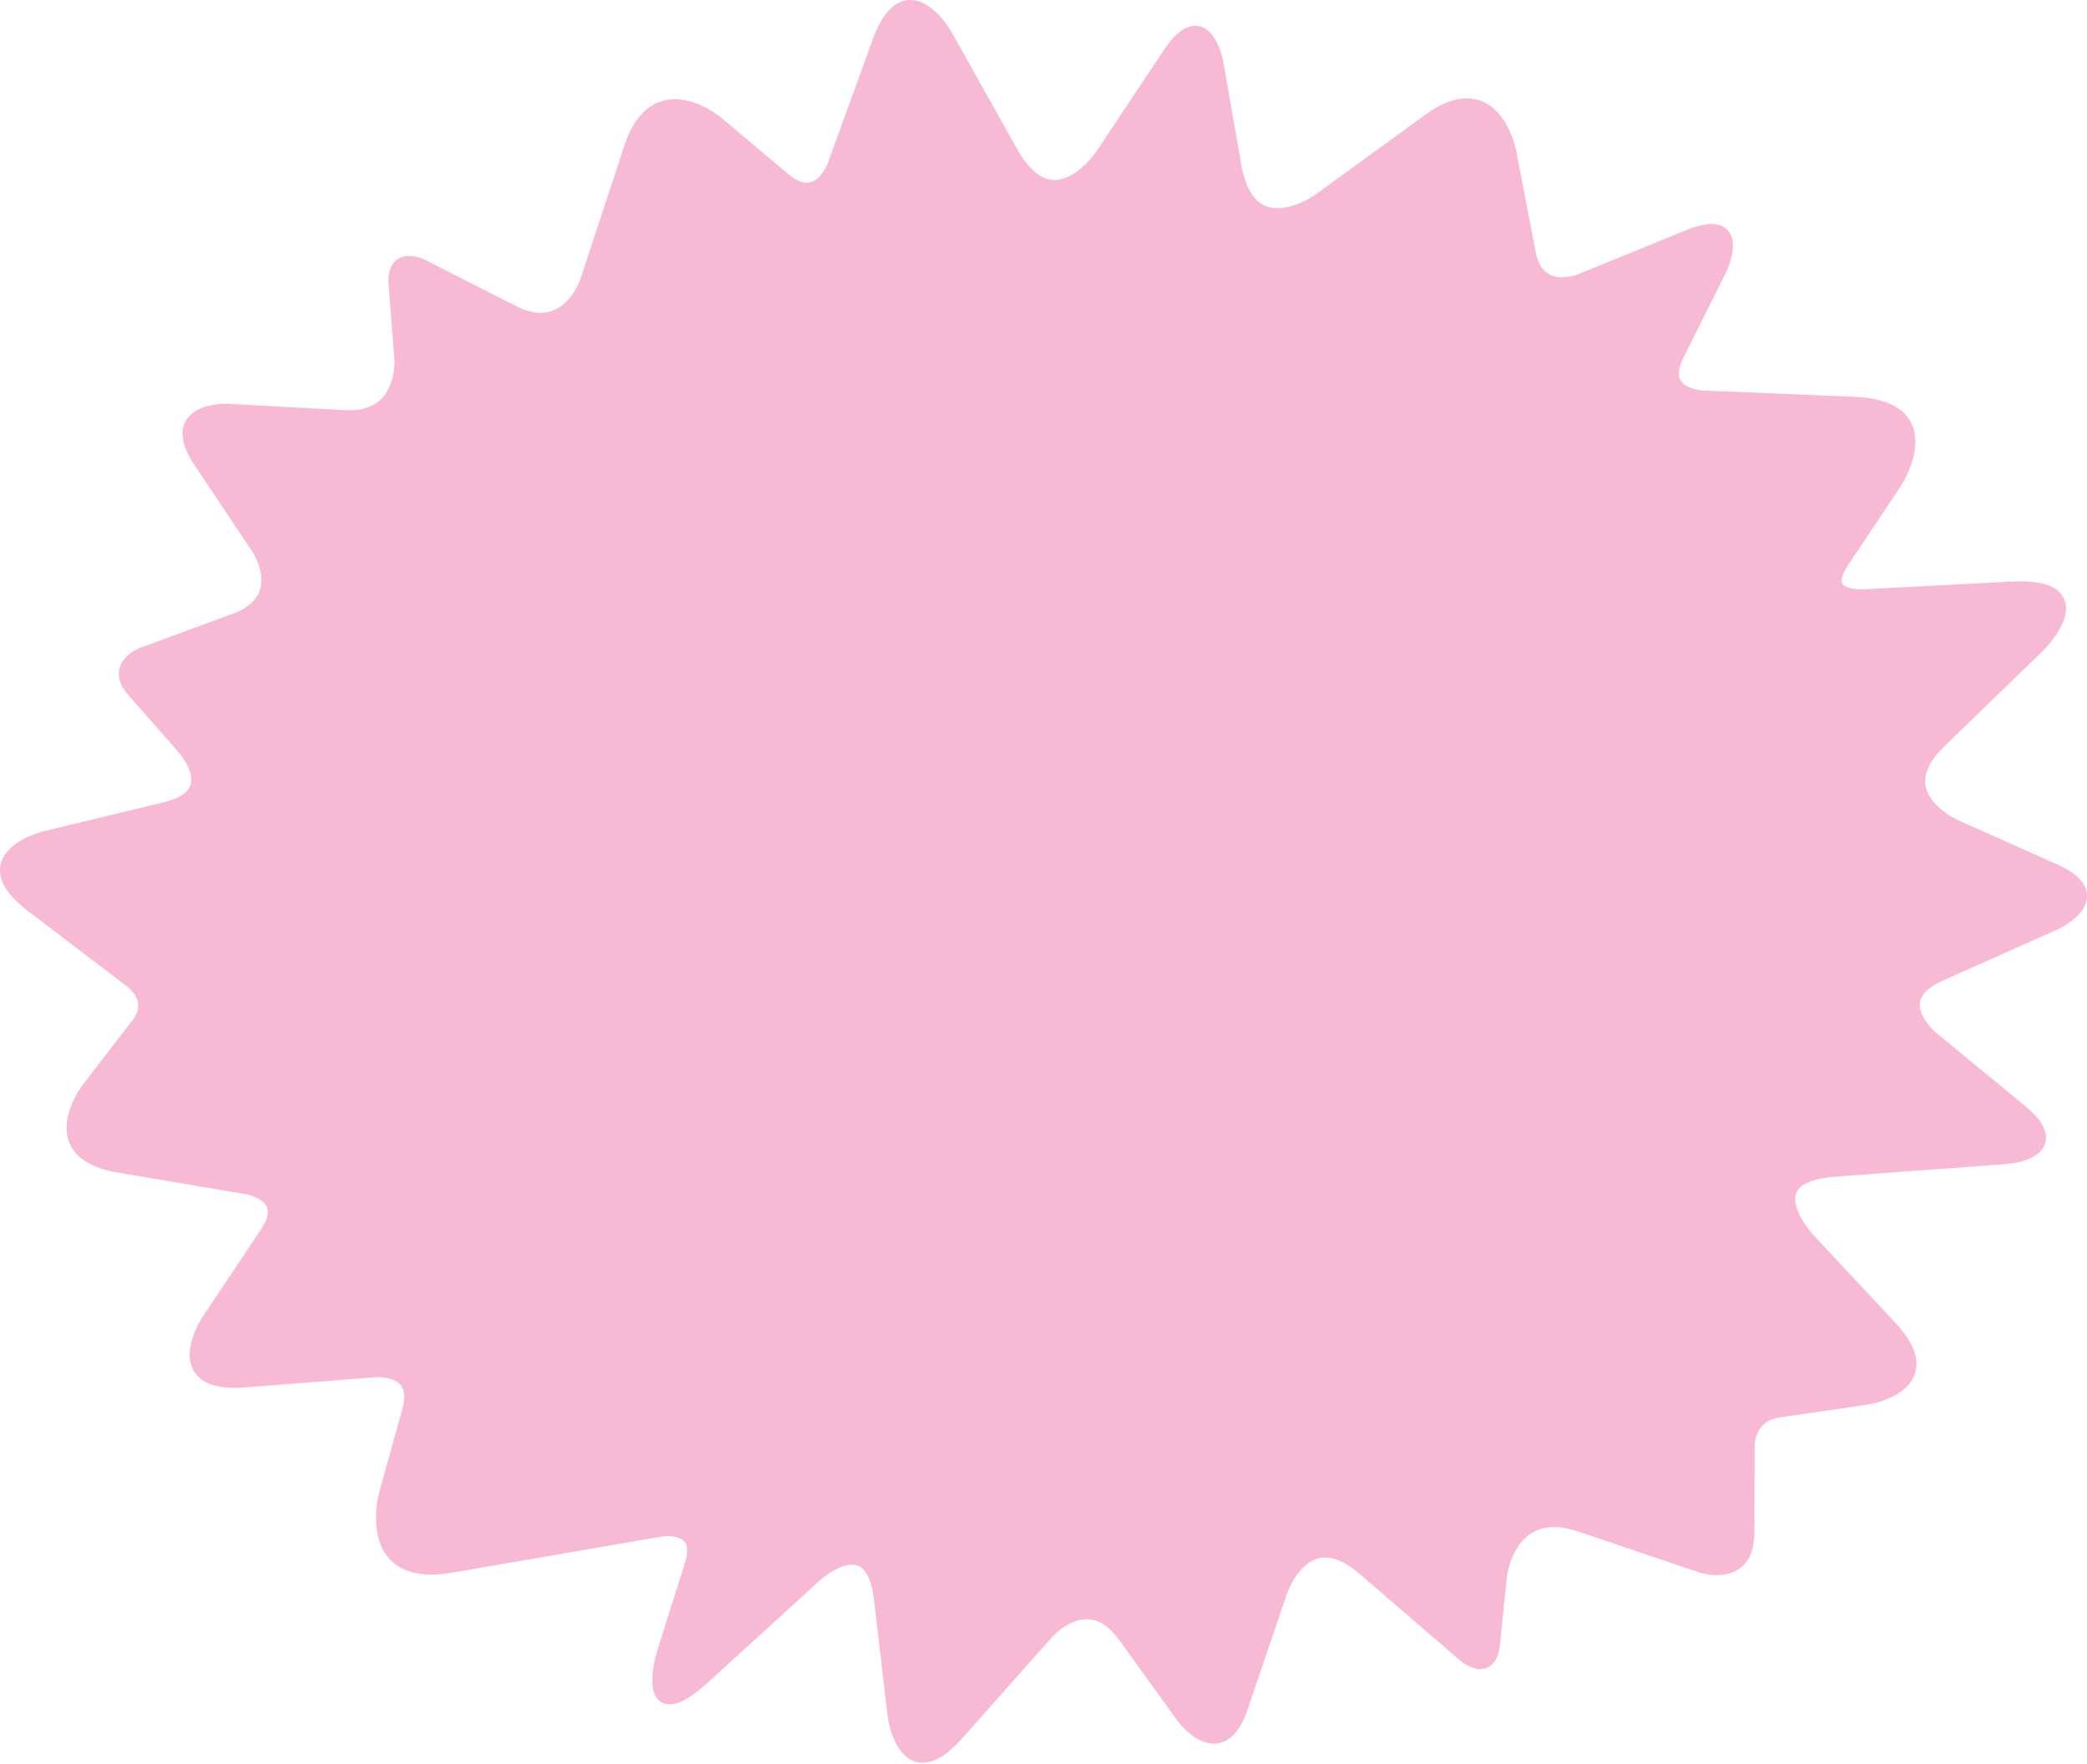 <?xml version="1.0" encoding="UTF-8" standalone="no" ?>
<svg id="ica-nara-splash" width="100%" fill="#f8b9d4" viewBox="0 0 588 497" version="1.1" xmlns="http://www.w3.org/2000/svg">
<link xmlns="http://www.w3.org/2000/svg" rel="stylesheet" href="../style.css" type="text/css"/>
	<title>ica-nara-splash</title>
	<g>
	<path
		d="M259.953,496.614 C253.377,496.614 250.628,488.11 250.039,483.084 L246.271,450.855 C245.493,444.196 243.408,440.818 240.071,440.818 C236.607,440.818 232.4,443.966 231.071,445.174 L199.958,473.56 C195.01,478.078 191.435,480.179 188.705,480.179 C187.19,480.179 185.885,479.528 185.021,478.351 C182.383,474.756 184.65,466.661 185.408,464.263 L192.935,440.45 C193.543,438.532 194.037,435.935 192.95,434.446 C191.893,433.003 189.479,432.792 188.135,432.792 C187.141,432.792 186.412,432.903 186.338,432.915 L127.319,443.085 C118.697,444.574 112.52,442.94 109.001,438.314 C103.843,431.524 106.713,420.884 106.839,420.44 L113.374,396.94 C114.193,393.996 114.056,391.774 112.966,390.343 C111.302,388.149 107.615,387.983 106.523,387.983 C106.226,387.983 106.036,387.992 106.003,387.997 L68.983,390.874 C67.941,390.96 66.973,390.996 66.07,390.996 C60.138,390.996 56.226,389.303 54.44,385.965 C51.259,380.021 56.598,371.717 57.218,370.788 L73.586,346.279 C75.315,343.687 75.851,341.593 75.189,340.048 C74.194,337.752 70.548,336.655 69.349,336.456 L33.013,330.317 C25.772,329.092 21.224,326.236 19.493,321.823 C16.611,314.463 23.059,305.969 23.334,305.606 L37.362,287.403 C38.599,285.8 39.1,284.269 38.893,282.726 C38.537,280.055 36.158,278.177 36.132,278.154 L7.792,256.603 C1.869,252.094 -0.698,247.733 0.162,243.634 C1.562,236.96 11.391,234.408 12.506,234.14 L46.188,226.016 C50.452,224.988 52.968,223.348 53.669,221.14 C54.891,217.275 50.609,212.252 50.564,212.202 L36.106,195.751 C33.877,193.213 33.058,190.701 33.673,188.287 C34.66,184.398 38.979,182.708 39.468,182.53 L65.437,172.982 C69.653,171.432 72.271,169.176 73.221,166.282 C74.878,161.238 71.172,155.536 71.134,155.479 L54.768,130.972 C51.43,125.975 50.587,121.851 52.263,118.718 C54.647,114.257 61.133,113.775 63.81,113.775 C64.278,113.775 64.553,113.792 64.553,113.792 L97.148,115.551 C101.851,115.793 105.36,114.644 107.698,112.118 C111.577,107.926 111.119,101.321 111.114,101.255 L109.486,80.214 C109.27,77.38 109.816,75.229 111.117,73.826 C112.147,72.712 113.595,72.124 115.302,72.124 C117.564,72.124 119.658,73.156 119.888,73.273 L145.333,86.213 C147.847,87.49 150.199,88.138 152.329,88.138 C160.312,88.138 163.474,78.811 163.505,78.716 L175.931,40.942 C179.463,30.209 185.619,27.956 190.163,27.956 C196.959,27.956 202.999,32.979 203.253,33.193 L222.045,49.018 C223.992,50.658 225.76,51.489 227.303,51.489 C231.116,51.489 233.184,46.088 233.203,46.034 L245.892,11.086 C248.562,3.73 252.126,0 256.48,0 C262.854,0 267.701,8.321 268.233,9.27 L286.51,41.879 C289.801,47.75 293.383,50.727 297.16,50.727 C302.399,50.727 307.385,44.958 308.866,42.734 L327.877,14.161 C330.963,9.522 333.864,7.267 336.748,7.267 C342.724,7.267 344.533,16.634 344.718,17.7 L349.686,46.183 C351.151,54.578 354.496,58.658 359.911,58.658 C365.295,58.658 370.722,54.756 370.777,54.715 L401.617,32.293 C405.786,29.262 409.684,27.723 413.204,27.723 C424.189,27.723 427.03,41.761 427.147,42.356 L432.678,70.963 C433.609,75.784 436.049,78.125 440.14,78.123 C442.468,78.123 444.446,77.344 444.467,77.335 L474.847,64.919 C477.833,63.698 480.241,63.105 482.206,63.105 C485.176,63.105 486.65,64.482 487.365,65.636 C489.715,69.443 486.745,75.832 486.128,77.073 L474.291,100.796 C472.905,103.581 472.632,105.73 473.489,107.178 C474.762,109.336 478.517,109.965 479.735,110.015 L522.578,111.797 C530.818,112.142 536.16,114.611 538.46,119.14 C542.296,126.685 535.723,136.684 535.443,137.106 L520.715,159.163 C519.133,161.527 518.523,163.431 519.031,164.386 C519.651,165.537 522.203,166.064 524.311,166.064 L566.47,163.868 C567.42,163.816 568.303,163.792 569.136,163.792 C576.128,163.792 580.209,165.473 581.609,168.934 C583.983,174.8 576.641,182.328 575.147,183.779 L547.821,210.239 C543.702,214.23 541.916,217.99 542.524,221.416 C543.566,227.317 551.415,230.968 551.493,231.004 L579.518,243.501 C585.227,246.046 588,248.97 588,252.453 C588,257.994 580.387,261.55 579.518,261.935 L547.457,276.233 C543.445,278.018 541.247,280.124 540.924,282.484 C540.447,285.933 544.041,289.765 545.466,290.947 L570.466,311.524 C575.323,315.52 577.196,318.993 576.199,322.136 C574.644,327.024 566.796,327.841 565.238,327.955 L517.327,331.49 C510.976,331.952 507.083,333.557 506.077,336.121 C504.586,339.92 509.17,346.066 510.893,347.927 L534.051,372.733 C539.101,378.138 540.924,382.993 539.462,387.157 C537.078,393.949 527.1,395.592 525.97,395.753 L501.243,399.357 C494.466,400.344 494.361,407.001 494.361,407.288 L494.287,431.916 C494.261,442.62 486.902,443.776 483.738,443.776 C481.069,443.776 478.876,443.043 478.783,443.009 L444.783,431.517 C442.257,430.662 439.914,430.228 437.823,430.228 C426.173,430.228 424.585,443.971 424.519,444.555 L422.605,463.352 C422,469.322 418.833,470.217 417,470.217 C414.232,470.217 411.659,468.067 411.374,467.822 L382.96,443.335 C379.466,440.329 376.244,438.805 373.386,438.805 C366.152,438.805 362.677,448.769 362.644,448.871 L351.505,481.615 C349.335,487.996 346.13,491.232 341.978,491.232 C336.532,491.232 332.083,485.278 331.594,484.601 L315.254,461.946 C312.501,458.127 309.45,456.187 306.193,456.187 C301.041,456.187 296.666,460.949 296.623,460.999 L271.12,489.715 C266.996,494.356 263.343,496.614 259.953,496.614"
		id="ica-nara-splash"></path>
	</g>
</svg>